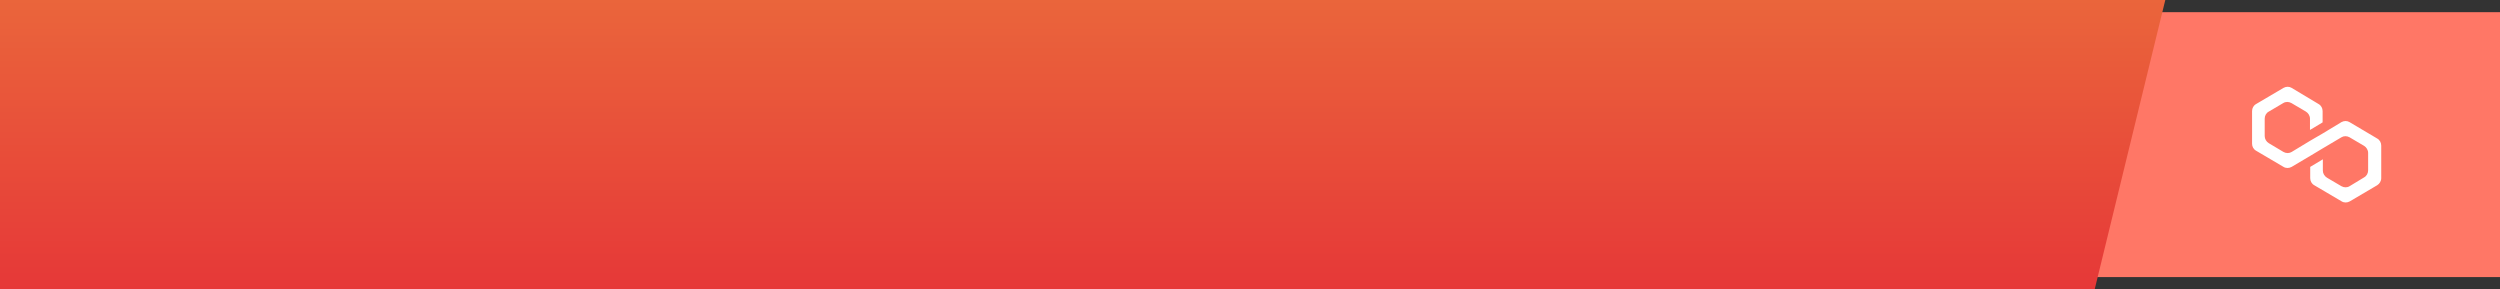 <svg width="605" height="70" viewBox="0 0 605 70" fill="none" xmlns="http://www.w3.org/2000/svg">
<rect x="0" y="0" width="605" height="70" fill="#333333" stroke="none"/>
<path d="M5 2.947L605 2.947V67.053H5V2.947Z" fill="#FF7766"/>
<path d="M0 0H524L506.916 70H0V0Z" fill="url(#paint0_linear_155_205801)"/>
<path d="M568.589 29.554C568.012 29.199 567.262 29.199 566.628 29.554L562.129 32.277L559.072 34.053L554.574 36.776C553.997 37.131 553.247 37.131 552.613 36.776L549.037 34.645C548.46 34.29 548.057 33.639 548.057 32.928V28.725C548.057 28.015 548.403 27.364 549.037 27.009L552.555 24.937C553.132 24.581 553.882 24.581 554.516 24.937L558.034 27.009C558.611 27.364 559.015 28.015 559.015 28.725V31.448L562.071 29.613V26.89C562.071 26.18 561.726 25.529 561.091 25.173L554.574 21.266C553.997 20.911 553.247 20.911 552.613 21.266L545.98 25.173C545.346 25.529 545 26.18 545 26.89V34.763C545 35.474 545.346 36.125 545.98 36.48L552.613 40.387C553.19 40.742 553.94 40.742 554.574 40.387L559.072 37.723L562.129 35.888L566.628 33.224C567.205 32.869 567.954 32.869 568.589 33.224L572.107 35.296C572.684 35.651 573.087 36.302 573.087 37.013V41.216C573.087 41.926 572.741 42.577 572.107 42.932L568.589 45.063C568.012 45.419 567.262 45.419 566.628 45.063L563.11 42.992C562.533 42.636 562.129 41.985 562.129 41.275V38.552L559.072 40.387V43.11C559.072 43.82 559.419 44.471 560.053 44.827L566.685 48.734C567.262 49.089 568.012 49.089 568.646 48.734L575.279 44.827C575.856 44.471 576.259 43.82 576.259 43.11V35.237C576.259 34.526 575.913 33.875 575.279 33.52L568.589 29.554Z" fill="white"/>
<defs>
<linearGradient id="paint0_linear_155_205801" x1="262" y1="0" x2="262" y2="70" gradientUnits="userSpaceOnUse">
<stop stop-color="#EA653B"/>
<stop offset="1" stop-color="#E63838"/>
</linearGradient>
</defs>
</svg>
